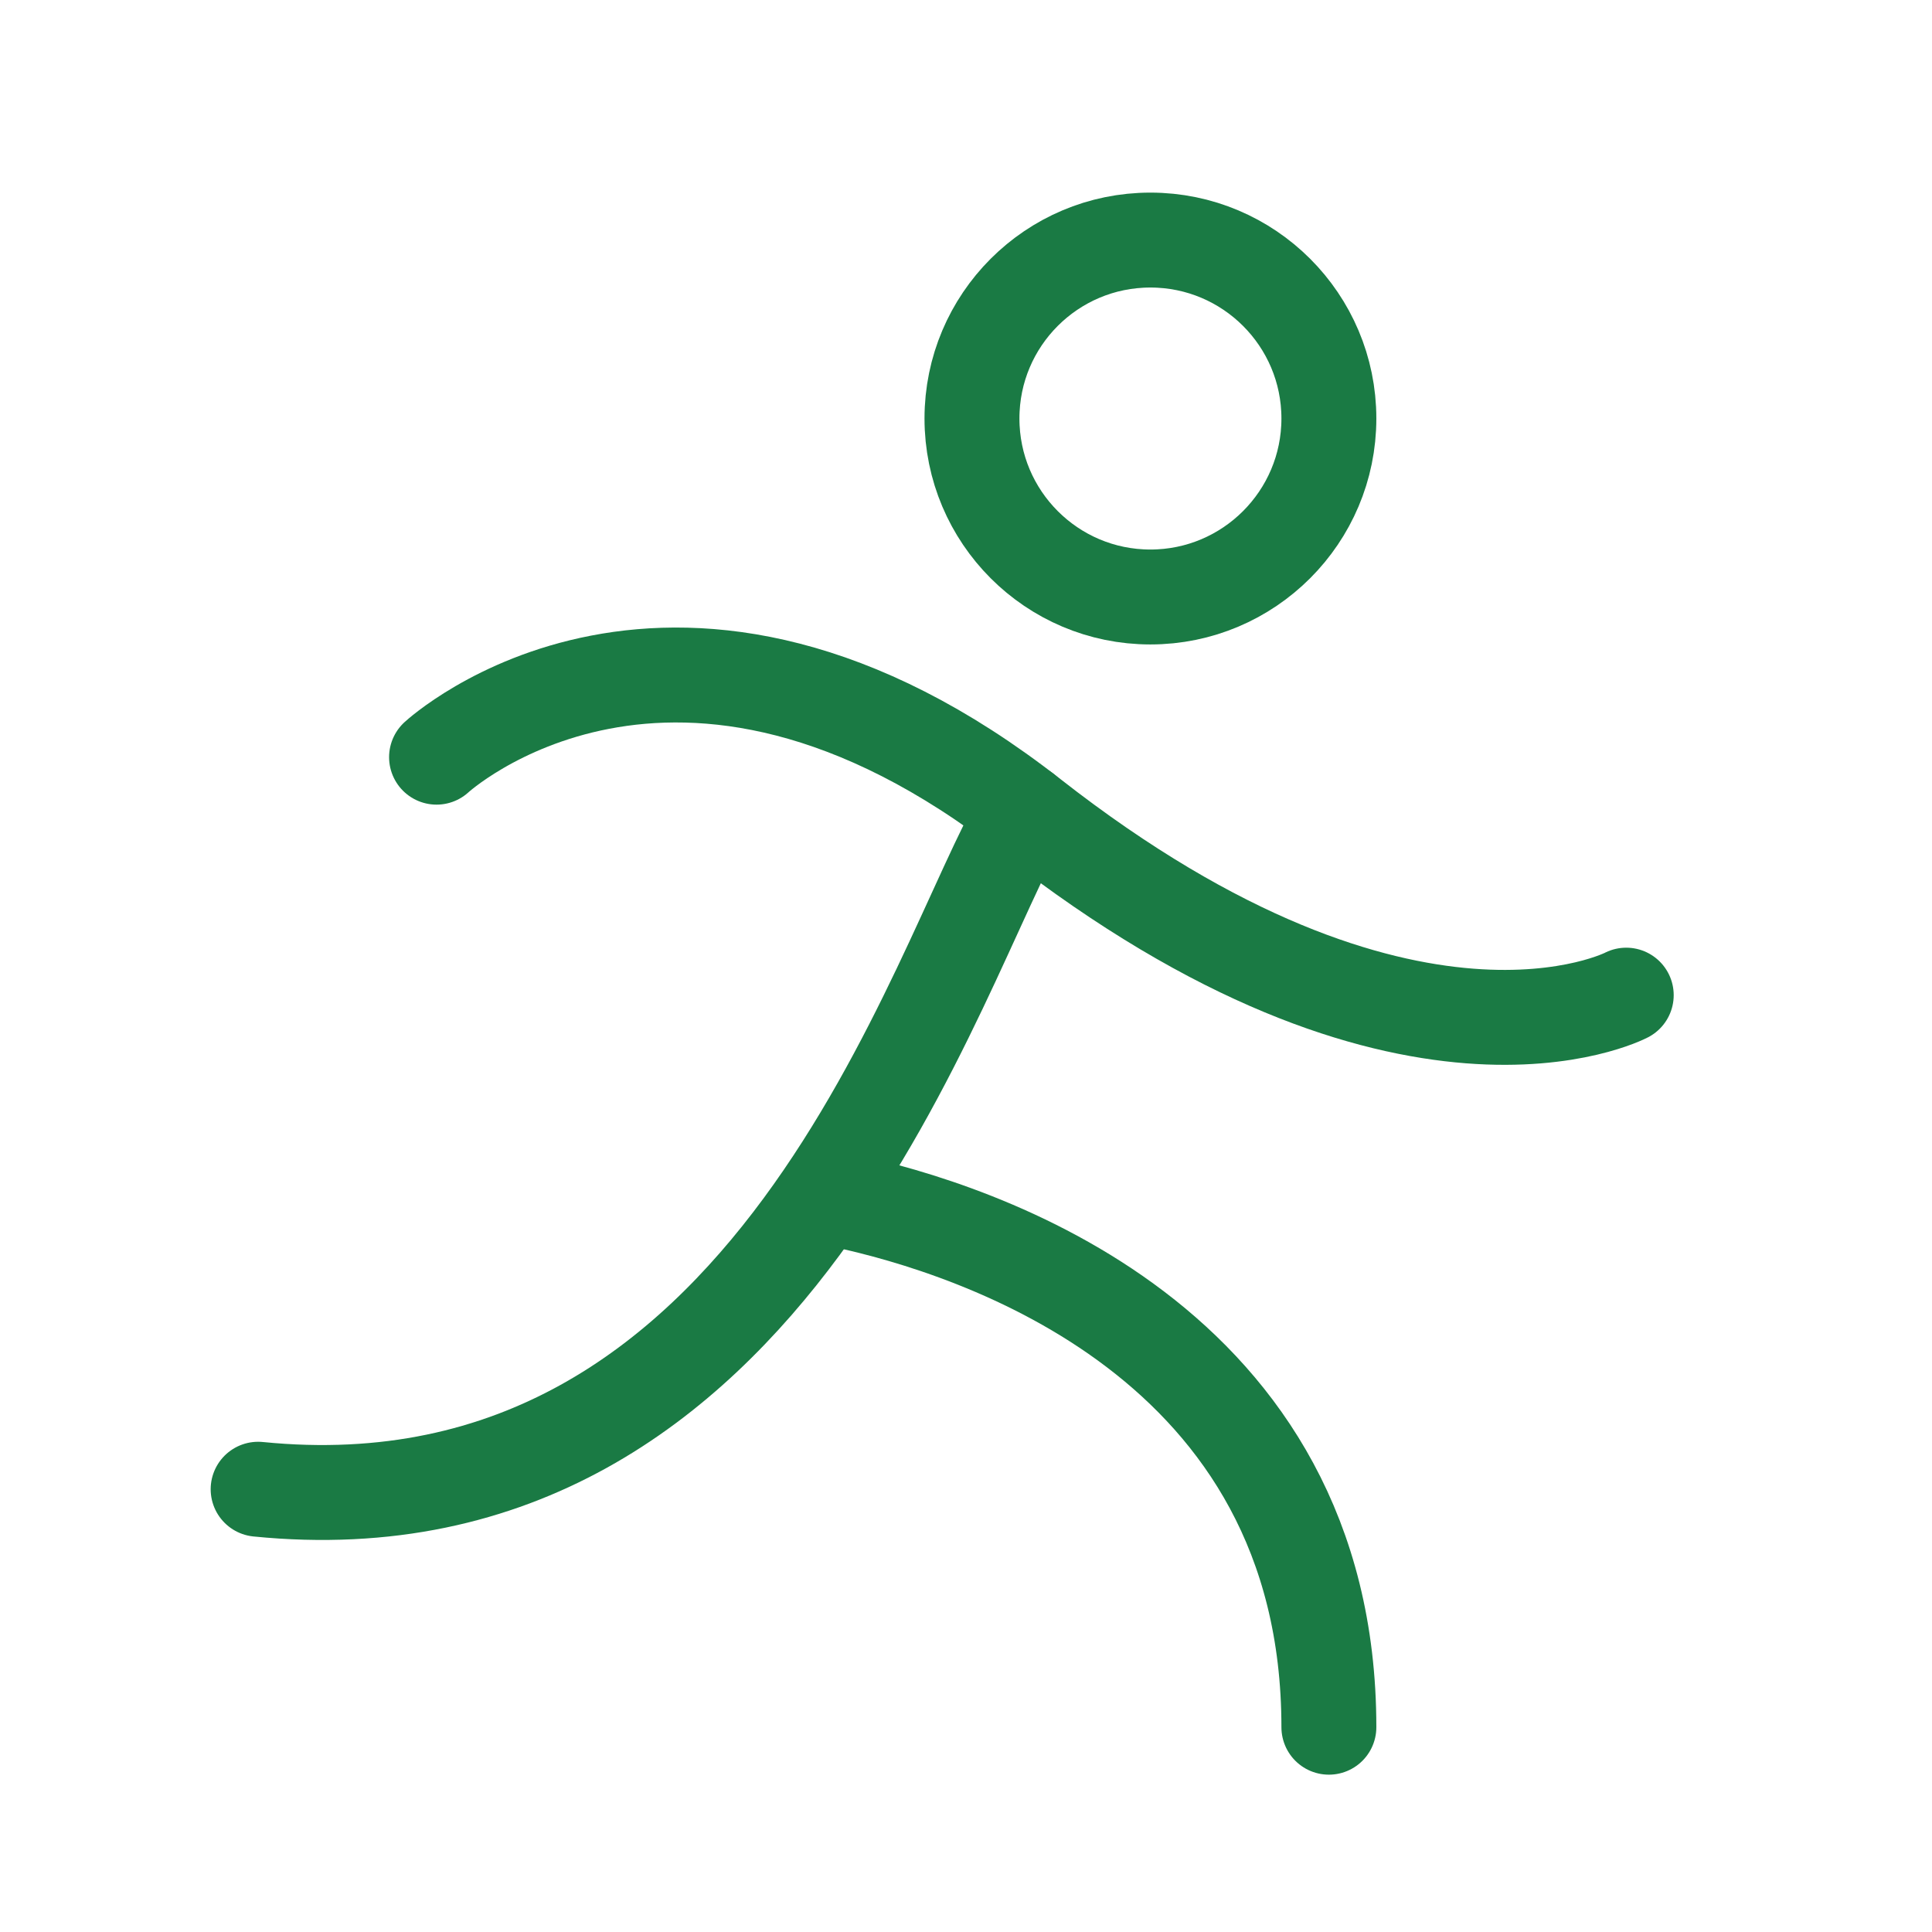 <svg width="23" height="23" viewBox="0 0 23 23" fill="none" xmlns="http://www.w3.org/2000/svg">
<path d="M13.695 7.107C14.868 7.107 15.82 6.155 15.82 4.982C15.82 3.809 14.868 2.858 13.695 2.858C12.522 2.858 11.571 3.809 11.571 4.982C11.571 6.155 12.522 7.107 13.695 7.107Z" stroke="#1A7A44" stroke-width="1.13" stroke-linecap="round" stroke-linejoin="round"/>
<path d="M5.197 9.014C5.197 9.014 8.03 6.398 12.279 9.722C16.746 13.217 19.36 11.847 19.36 11.847" stroke="#1A7A44" stroke-width="1.13" stroke-linecap="round" stroke-linejoin="round"/>
<path d="M12.197 9.659C11.13 11.465 9.23 18.345 3.073 17.729" stroke="#1A7A44" stroke-width="1.13" stroke-linecap="round" stroke-linejoin="round"/>
<path d="M10.034 14.291C11.612 14.628 15.82 15.959 15.82 20.562" stroke="#1A7A44" stroke-width="1.13" stroke-linecap="round" stroke-linejoin="round"/>
</svg>
